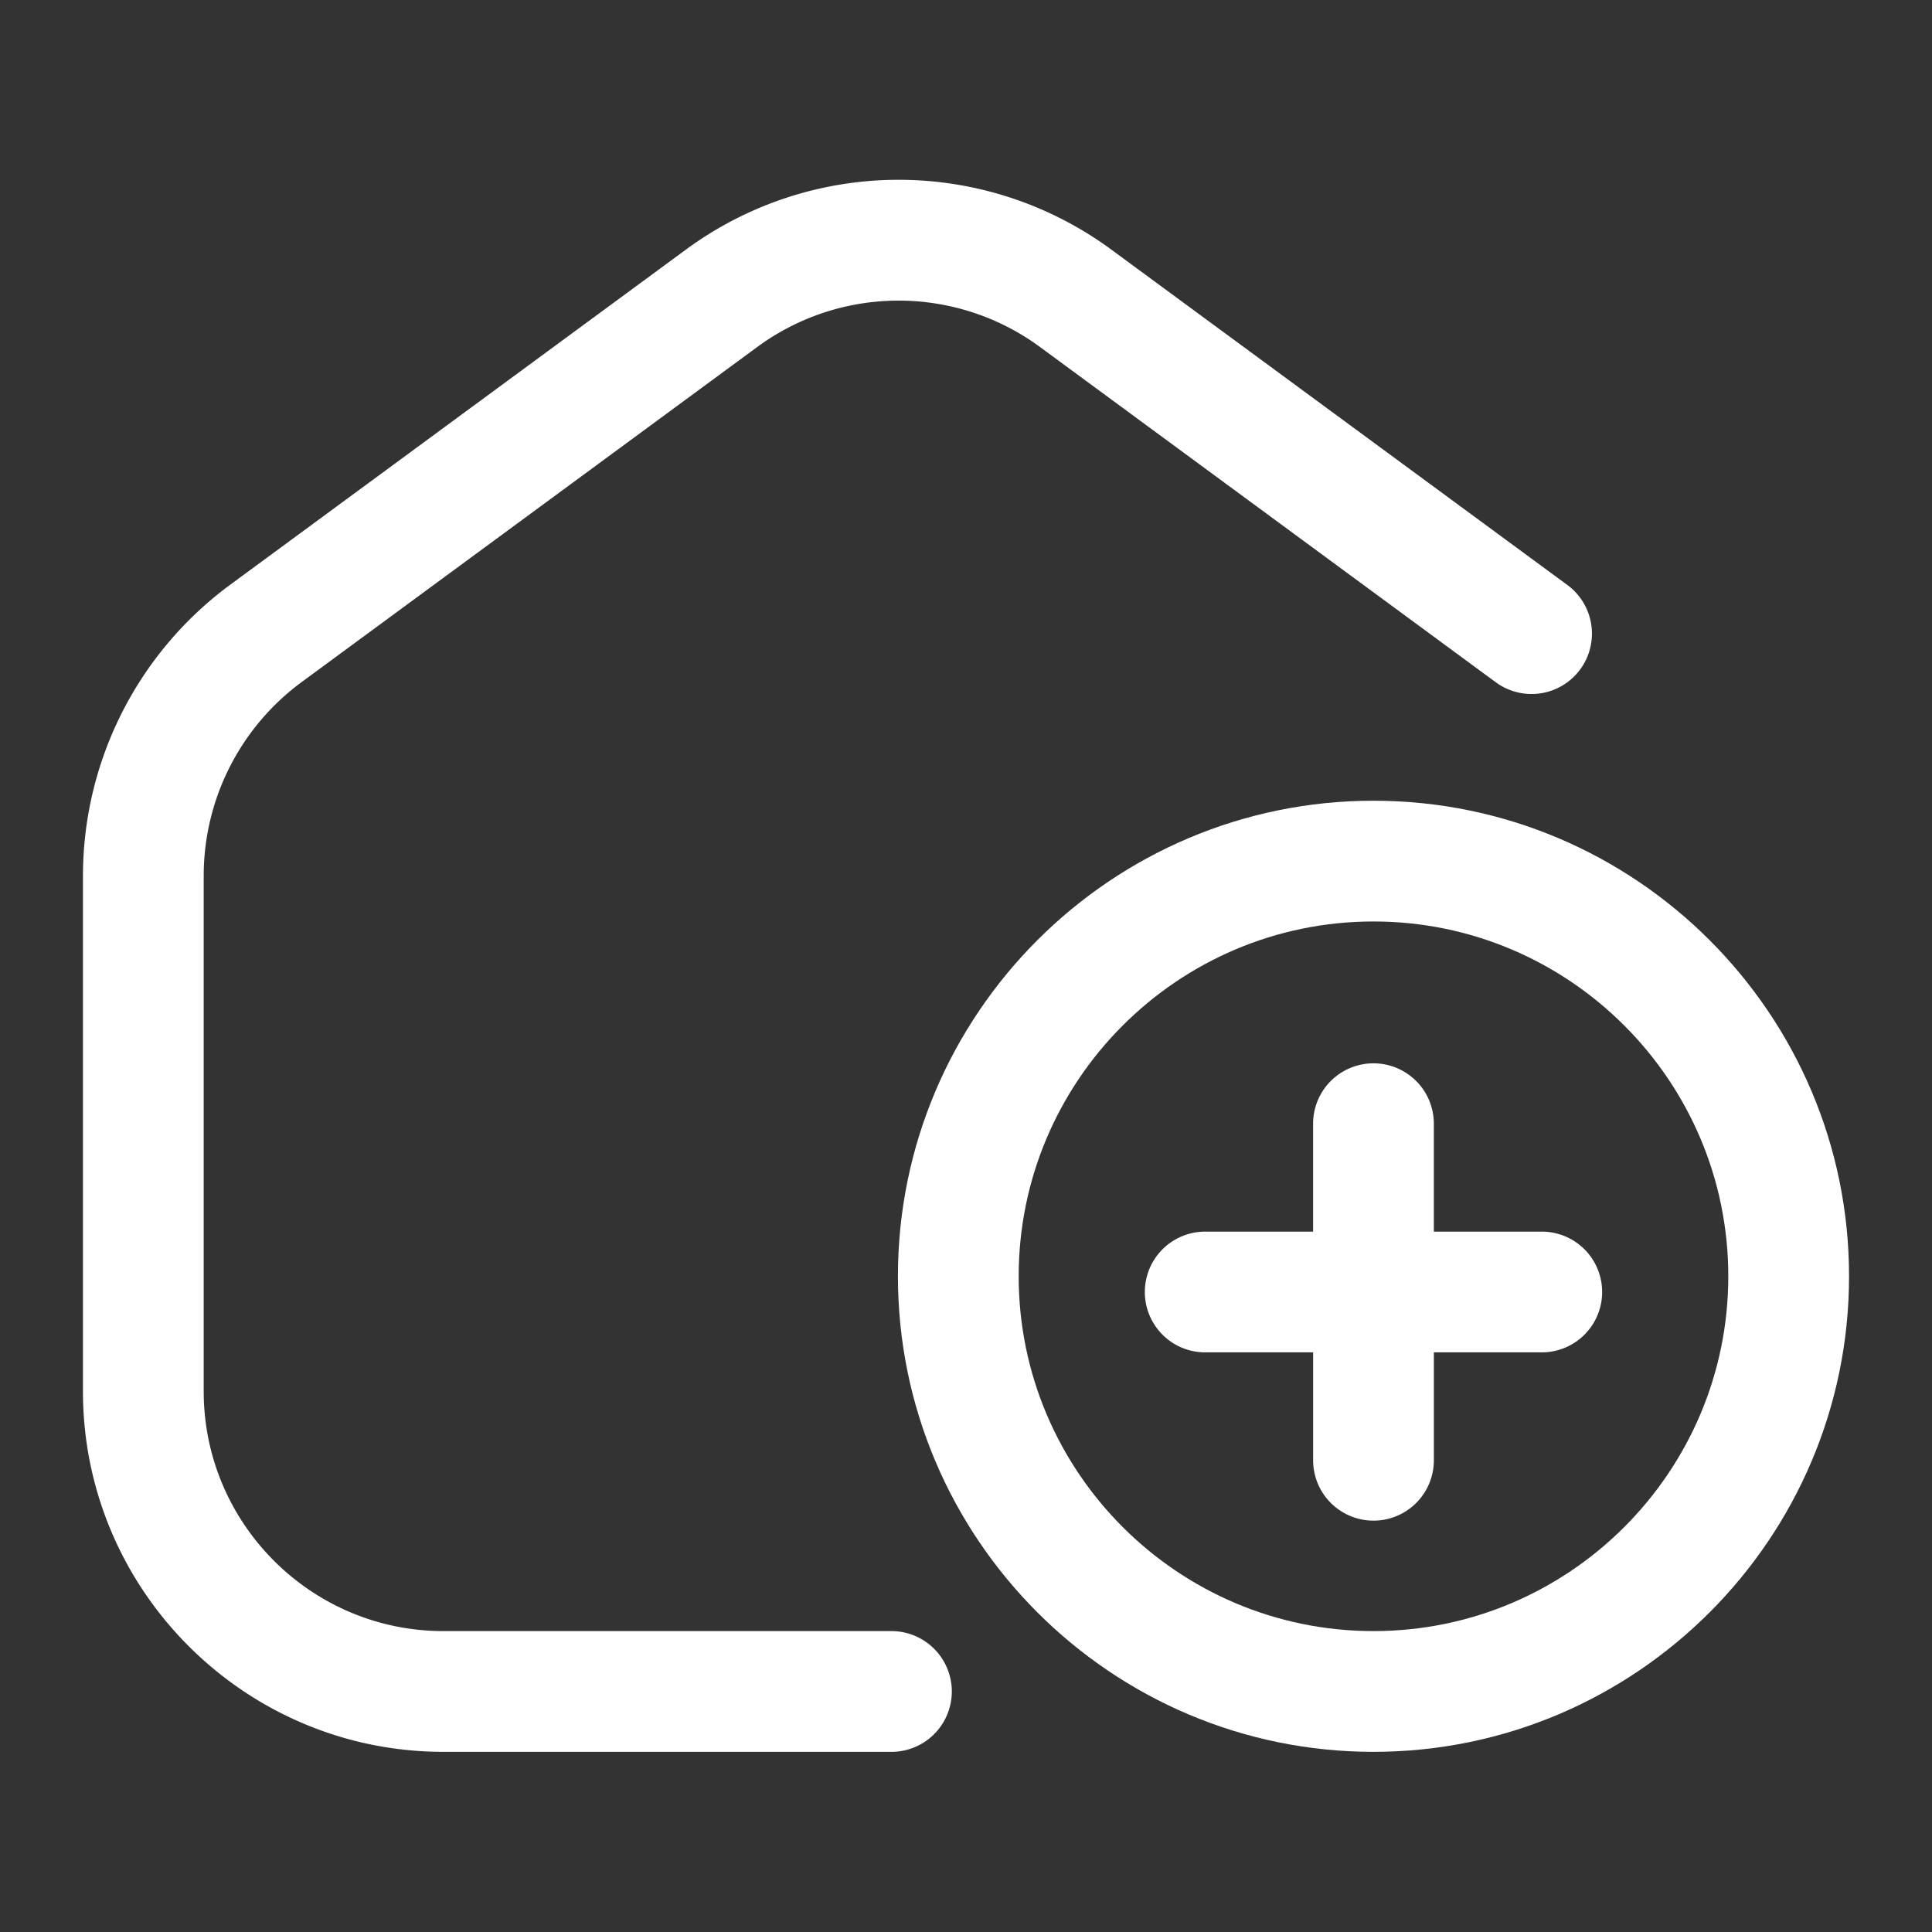 <?xml version="1.0" encoding="UTF-8"?>
<svg class="" width="512" height="512" enable-background="new 0 0 512 512" version="1.1" viewBox="0 0 64 64" xml:space="preserve" xmlns="http://www.w3.org/2000/svg"><rect x="0" y="0" width="64" height="64" fill="#333333" stroke="none"/><g fill="#fff"><path class="" d="M14.69 58.032h14.84a2 2 0 0 0 0-4H14.69c-4.379 0-7.942-3.562-7.942-7.942V28.999A7.97 7.97 0 0 1 9.985 22.6l15.077-11.089a7.906 7.906 0 0 1 9.411 0L49.55 22.601a2 2 0 0 0 2.37-3.223L36.843 8.29a11.891 11.891 0 0 0-14.151 0L7.615 19.378a11.987 11.987 0 0 0-4.867 9.62V46.09c0 6.585 5.358 11.942 11.942 11.942z" data-original="#000000"/><path class="" d="m45.498 26.525c-8.686 0-15.753 7.067-15.753 15.753s7.067 15.754 15.753 15.754 15.754-7.067 15.754-15.754-7.067-15.753-15.754-15.753zm0 27.507c-6.48 0-11.753-5.272-11.753-11.754 0-6.48 5.273-11.753 11.754-11.753s11.753 5.273 11.753 11.753c0 6.482-5.272 11.754-11.754 11.754z" data-original="#000000"/><path class="" d="m51.073 40.799h-3.575v-3.575a2 2 0 0 0-4 0v3.575h-3.574a2 2 0 0 0 0 4h3.575v3.574a2 2 0 0 0 4 0v-3.574h3.574a2 2 0 0 0 0-4z" data-original="#000000"/></g></svg>
